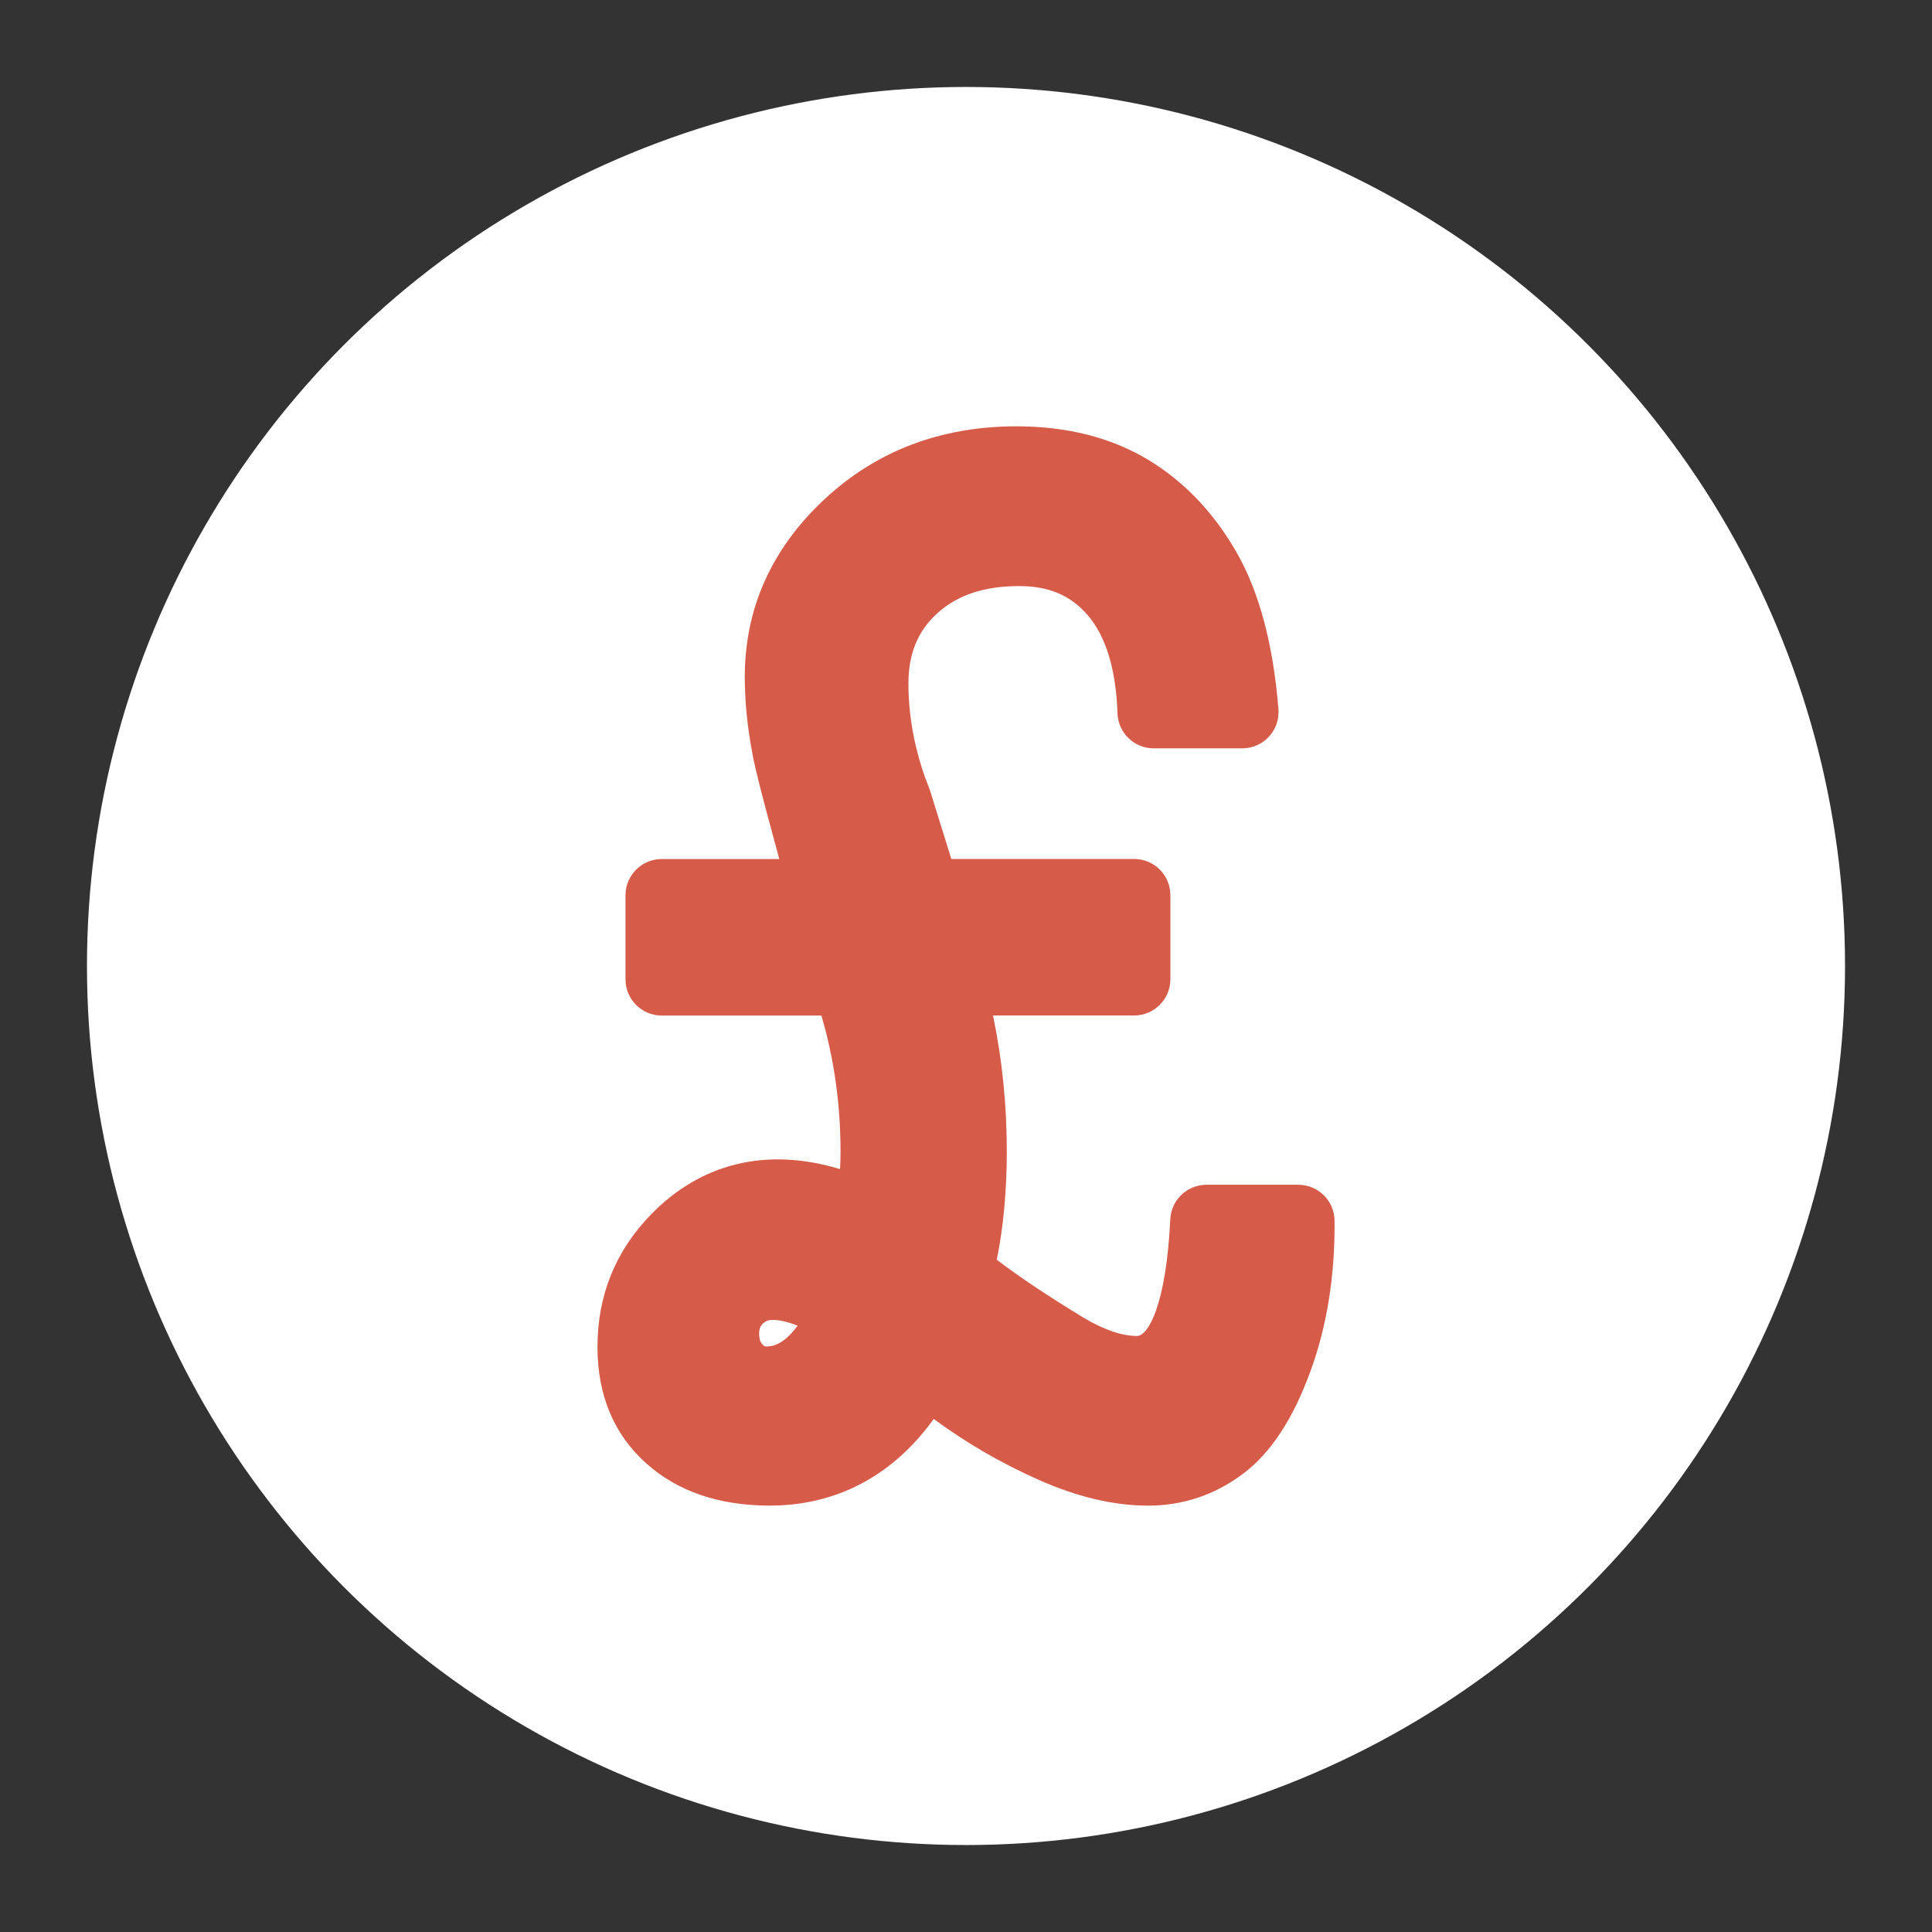 <?xml version="1.0" encoding="utf-8"?>
<!-- Generator: Adobe Illustrator 16.0.4, SVG Export Plug-In . SVG Version: 6.00 Build 0)  -->
<!DOCTYPE svg PUBLIC "-//W3C//DTD SVG 1.1//EN" "http://www.w3.org/Graphics/SVG/1.1/DTD/svg11.dtd">
<svg version="1.1" id="Layer_1" xmlns="http://www.w3.org/2000/svg" xmlns:xlink="http://www.w3.org/1999/xlink" x="0px" y="0px"
	 width="80px" height="80px" viewBox="0 0 80 80" enable-background="new 0 0 80 80" xml:space="preserve">
<rect x="0" y="0" width="80" height="80" fill="#333333" stroke="none"/>
<circle fill="#FFFFFF" cx="40" cy="40" r="36.399"/>
<g>
	<g>
		<path fill="#D65B49" d="M27.399,37.072h6.84c-0.964-3.454-1.501-5.496-1.608-6.125c-0.195-1.025-0.293-1.997-0.293-2.914
			c0-2.411,0.936-4.494,2.809-6.247c1.874-1.754,4.189-2.631,6.945-2.631c1.803,0,3.346,0.382,4.635,1.146
			c1.287,0.765,2.346,1.872,3.175,3.32c0.829,1.447,1.343,3.404,1.539,5.868h-3.669c-0.073-2.176-0.605-3.84-1.596-4.993
			c-0.991-1.15-2.316-1.727-3.977-1.727c-1.821,0-3.291,0.508-4.406,1.524c-1.119,1.016-1.678,2.353-1.678,4.008
			c0,1.457,0.258,2.923,0.776,4.398l0.188,0.485l1.208,3.886h8.676v3.481h-7.765c0.661,2.267,0.991,4.641,0.991,7.124
			c0,1.926-0.199,3.616-0.594,5.073c1.103,0.917,2.604,1.952,4.502,3.103c1.086,0.647,2.08,0.972,2.984,0.972
			c1.718,0,2.676-2.086,2.875-6.26h3.804c0.019,2.105-0.283,4.007-0.907,5.708c-0.621,1.699-1.385,2.886-2.287,3.562
			c-0.902,0.673-1.914,1.011-3.031,1.011c-1.211,0-2.52-0.315-3.928-0.944c-1.948-0.864-3.728-1.987-5.334-3.373
			c-1.494,2.879-3.625,4.317-6.395,4.317c-1.727,0-3.1-0.455-4.115-1.363c-1.018-0.908-1.524-2.145-1.524-3.709
			c0-1.727,0.595-3.201,1.78-4.425c1.188-1.223,2.591-1.835,4.211-1.835c1.203,0,2.498,0.351,3.885,1.052
			c0.124-1.205,0.188-2.159,0.188-2.86c0-2.536-0.403-4.919-1.206-7.15h-7.698V37.072z M35.089,54.261
			c-1.224-0.737-2.249-1.106-3.076-1.106c-0.595,0-1.089,0.199-1.484,0.594c-0.396,0.396-0.594,0.89-0.594,1.484
			c0,0.576,0.176,1.056,0.525,1.443c0.352,0.388,0.778,0.581,1.283,0.581C33.091,57.256,34.207,56.258,35.089,54.261z"/>
		<path fill="#D65B49" d="M47.535,62.345c-1.417,0-2.944-0.362-4.54-1.075c-1.536-0.681-2.988-1.524-4.331-2.514
			c-2.109,2.923-4.786,3.588-6.785,3.588c-2.1,0-3.821-0.587-5.115-1.746c-1.343-1.197-2.024-2.822-2.024-4.827
			c0-2.12,0.741-3.959,2.203-5.469c2.073-2.136,4.787-2.814,7.842-1.892c0.013-0.265,0.02-0.501,0.02-0.708
			c0-1.975-0.267-3.871-0.793-5.65h-6.611c-0.828,0-1.5-0.671-1.5-1.5v-3.481c0-0.829,0.672-1.5,1.5-1.5h4.868
			c-0.862-3.143-1.053-4.006-1.115-4.373c-0.207-1.084-0.314-2.16-0.314-3.167c0-2.833,1.104-5.303,3.283-7.342
			c2.152-2.015,4.834-3.036,7.971-3.036c2.065,0,3.883,0.457,5.4,1.356c1.507,0.896,2.756,2.196,3.711,3.865
			c0.937,1.635,1.52,3.82,1.732,6.494c0.033,0.417-0.109,0.83-0.394,1.137c-0.283,0.308-0.683,0.482-1.102,0.482h-3.669
			c-0.809,0-1.472-0.641-1.499-1.45c-0.062-1.815-0.477-3.184-1.234-4.065c-0.707-0.821-1.61-1.204-2.839-1.204
			c-1.448,0-2.56,0.371-3.396,1.133c-0.8,0.726-1.188,1.674-1.188,2.899c0,1.283,0.232,2.596,0.691,3.9l0.172,0.442
			c0.012,0.031,0.023,0.063,0.033,0.095l0.88,2.831h7.571c0.828,0,1.5,0.671,1.5,1.5v3.481c0,0.829-0.672,1.5-1.5,1.5h-5.845
			c0.38,1.814,0.571,3.698,0.571,5.624c0,1.637-0.14,3.143-0.415,4.49c0.958,0.727,2.165,1.533,3.601,2.403
			c0.837,0.499,1.582,0.754,2.207,0.754c0.461,0,1.207-1.287,1.377-4.832c0.038-0.8,0.697-1.429,1.498-1.429h3.804
			c0.823,0,1.493,0.664,1.5,1.487c0.02,2.277-0.316,4.376-0.999,6.237c-0.729,1.992-1.643,3.382-2.795,4.246
			C50.298,61.905,48.977,62.345,47.535,62.345z M38.273,55.027c0.356,0,0.705,0.127,0.979,0.364c1.484,1.28,3.153,2.335,4.963,3.138
			c2.18,0.974,4.005,1.182,5.454,0.102c0.651-0.488,1.266-1.483,1.774-2.875c0.411-1.118,0.668-2.355,0.769-3.692H51.36
			c-0.233,2.453-1.029,6.26-4.278,6.26c-1.173,0-2.436-0.398-3.753-1.183c-1.959-1.188-3.534-2.275-4.692-3.238
			c-0.451-0.375-0.643-0.979-0.489-1.545c0.359-1.327,0.542-2.902,0.542-4.681c0-2.33-0.313-4.585-0.932-6.704
			c-0.132-0.453-0.043-0.942,0.24-1.32c0.283-0.378,0.729-0.6,1.2-0.6h6.265v-0.481h-7.176c-0.657,0-1.237-0.427-1.433-1.055
			l-1.362-4.276c-0.587-1.668-0.877-3.315-0.877-4.938c0-2.089,0.729-3.812,2.169-5.118c1.394-1.27,3.216-1.914,5.415-1.914
			c2.107,0,3.828,0.756,5.113,2.248c0.972,1.131,1.587,2.63,1.838,4.472h0.604c-0.236-1.479-0.623-2.694-1.155-3.623
			c-0.705-1.232-1.568-2.14-2.64-2.776c-1.046-0.621-2.349-0.936-3.868-0.936c-2.384,0-4.32,0.728-5.92,2.227
			c-1.57,1.47-2.334,3.155-2.334,5.151c0,0.819,0.09,1.705,0.267,2.633c0.071,0.418,0.398,1.771,1.579,6.002
			c0.127,0.452,0.034,0.937-0.25,1.311c-0.283,0.374-0.726,0.593-1.194,0.593h-5.34v0.481h6.198c0.633,0,1.197,0.397,1.411,0.992
			c0.859,2.388,1.295,4.964,1.295,7.658c0,0.745-0.064,1.73-0.196,3.014c-0.051,0.491-0.34,0.926-0.773,1.163
			c-0.434,0.235-0.955,0.245-1.396,0.022c-2.642-1.335-4.726-1.178-6.343,0.489c-0.912,0.942-1.356,2.048-1.356,3.38
			c0,1.145,0.325,1.968,1.022,2.59c0.74,0.662,1.759,0.982,3.117,0.982c2.212,0,3.821-1.115,5.063-3.508
			c0.211-0.407,0.597-0.695,1.048-0.782C38.083,55.036,38.178,55.027,38.273,55.027z M31.744,58.756
			c-0.93,0-1.758-0.371-2.395-1.073c-0.599-0.663-0.914-1.509-0.914-2.451c0-0.99,0.357-1.87,1.034-2.546
			c1.439-1.437,3.61-1.389,6.395,0.29c0.646,0.39,0.903,1.2,0.598,1.891C35.321,57.448,33.733,58.756,31.744,58.756z M32.013,54.654
			c-0.224,0-0.328,0.06-0.425,0.155c-0.095,0.095-0.153,0.198-0.153,0.423c0,0.25,0.066,0.357,0.138,0.437
			c0.079,0.087,0.108,0.087,0.171,0.087c0.49,0,0.924-0.369,1.284-0.863C32.522,54.695,32.197,54.654,32.013,54.654z"/>
	</g>
</g>
</svg>
